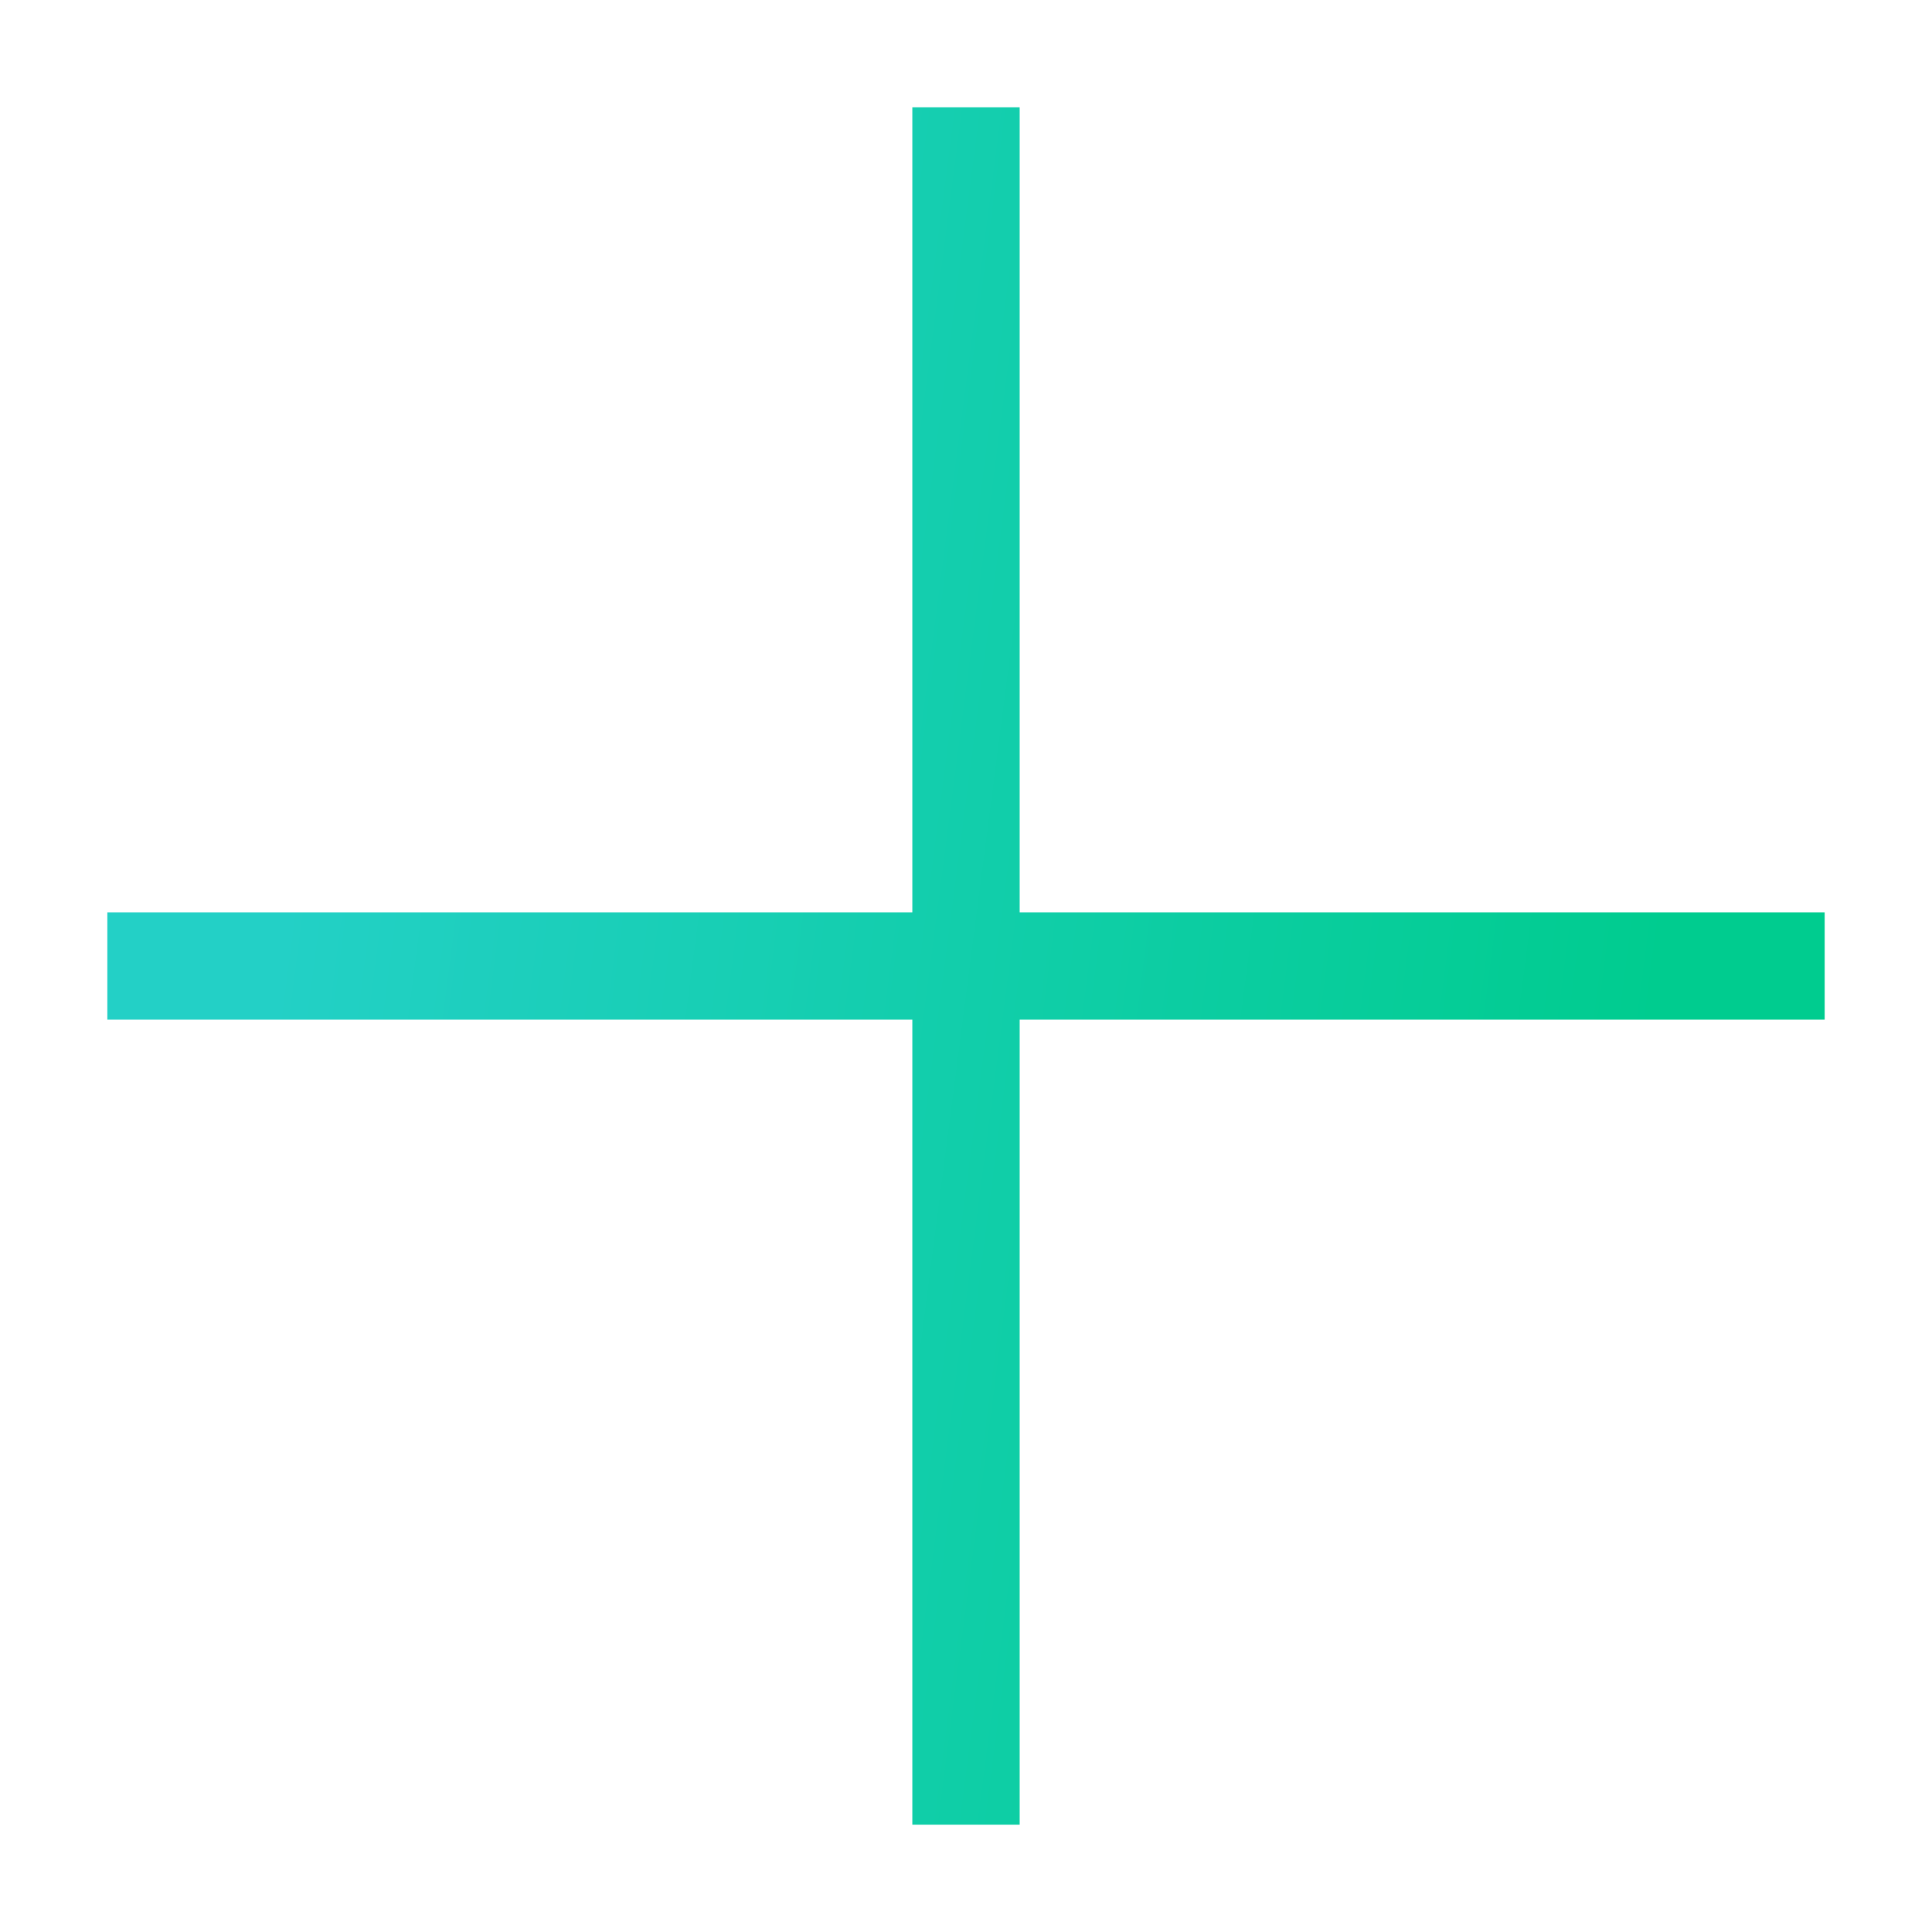 <svg width="18" height="18" viewBox="0 0 18 18" fill="none" xmlns="http://www.w3.org/2000/svg">
<path d="M9 1V17M1 9L17 9" stroke="url(#paint0_linear)" strokeWidth="2" strokeLinecap="round" strokeLinejoin="round"/>
<defs>
<linearGradient id="paint0_linear" x1="2.846" y1="6.867" x2="15.563" y2="8.517" gradientUnits="userSpaceOnUse">
<stop stop-color="#23D0C6"/>
<stop offset="1" stop-color="#00CC8F"/>
</linearGradient>
</defs>
</svg>
